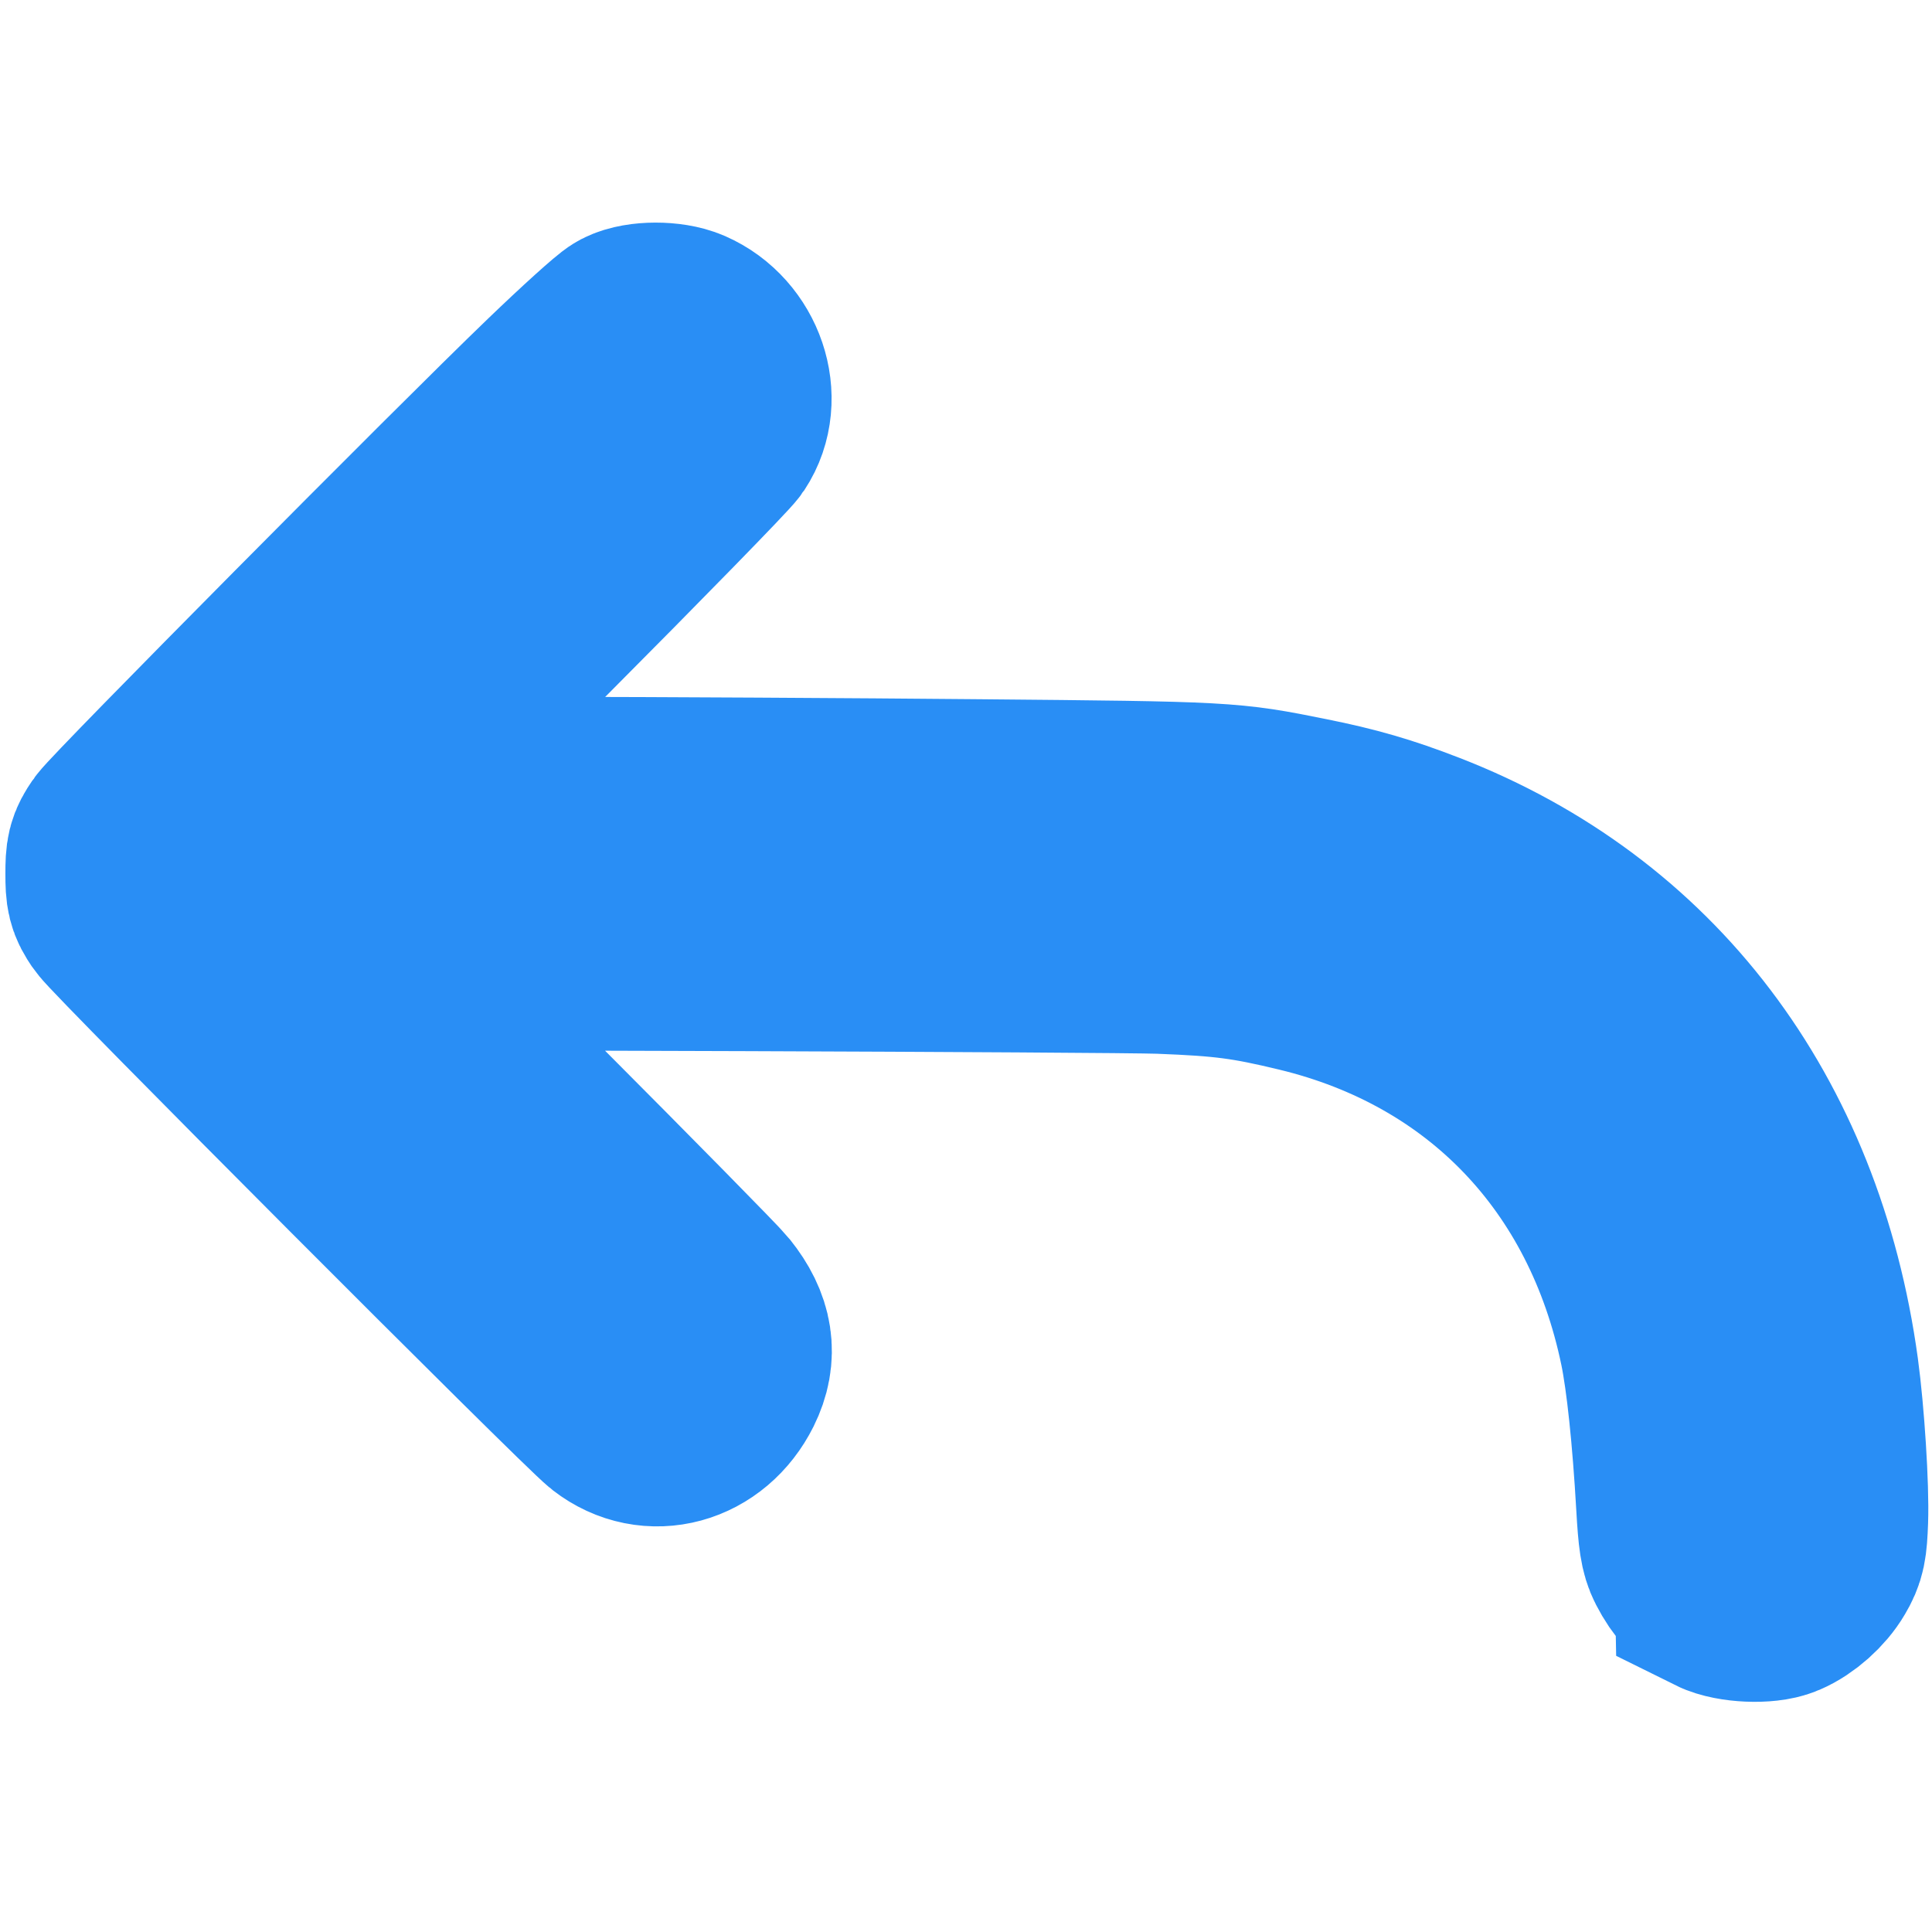 <?xml version="1.0" encoding="UTF-8" standalone="no"?>
<svg
   width="24"
   height="24"
   viewBox="0 0 24 24"
   fill="none"
   version="1.1"
   id="svg1"
   sodipodi:docname="arrow_reply_16px.svg"
   inkscape:version="1.4.2 (f4327f4, 2025-05-13)"
   xmlns:inkscape="http://www.inkscape.org/namespaces/inkscape"
   xmlns:sodipodi="http://sodipodi.sourceforge.net/DTD/sodipodi-0.dtd"
   xmlns="http://www.w3.org/2000/svg"
   xmlns:svg="http://www.w3.org/2000/svg">
  <defs
     id="defs1" />
  <sodipodi:namedview
     id="namedview1"
     pagecolor="#505050"
     bordercolor="#ffffff"
     borderopacity="1"
     inkscape:showpageshadow="0"
     inkscape:pageopacity="0"
     inkscape:pagecheckerboard="1"
     inkscape:deskcolor="#505050"
     showgrid="false"
     inkscape:zoom="35.458333"
     inkscape:cx="11.985899"
     inkscape:cy="12"
     inkscape:window-width="1920"
     inkscape:window-height="1111"
     inkscape:window-x="-9"
     inkscape:window-y="1341"
     inkscape:window-maximized="1"
     inkscape:current-layer="svg1" />
  <path
     style="fill:#298ef5;fill-opacity:1;stroke:#298ef5;stroke-width:2.668;stroke-dasharray:none;stroke-opacity:1"
     d="m 21.395,19.733 c -0.159,-0.079 -0.278,-0.206 -0.383,-0.41 -0.057,-0.111 -0.076,-0.233 -0.099,-0.638 -0.049,-0.86 -0.126,-1.587 -0.21,-1.995 -0.501,-2.418 -2.142,-4.131 -4.501,-4.7 -0.676,-0.163 -0.974,-0.202 -1.778,-0.233 -0.556,-0.022 -9.834,-0.055 -10.083,-0.036 -0.018,0.001 0.945,0.983 2.139,2.181 1.194,1.198 2.227,2.248 2.294,2.332 0.246,0.307 0.289,0.588 0.138,0.892 -0.25,0.501 -0.812,0.654 -1.226,0.333 -0.251,-0.195 -6.067,-6.024 -6.185,-6.2 -0.089,-0.132 -0.1,-0.174 -0.1,-0.404 0,-0.23 0.01,-0.271 0.1,-0.403 C 1.616,10.284 5.869,5.995 6.982,4.925 7.388,4.534 7.771,4.188 7.833,4.156 7.977,4.081 8.302,4.08 8.473,4.155 8.942,4.36 9.143,4.954 8.879,5.353 8.827,5.431 7.779,6.505 6.549,7.74 l -2.237,2.246 2.485,0.004 c 1.367,0.002 3.777,0.015 5.357,0.03 3.085,0.028 3.104,0.029 4.057,0.221 0.55,0.11 0.928,0.22 1.436,0.417 2.697,1.046 4.435,3.335 4.855,6.392 0.073,0.535 0.13,1.435 0.116,1.829 -0.011,0.299 -0.024,0.362 -0.104,0.498 -0.093,0.159 -0.27,0.317 -0.436,0.388 -0.155,0.067 -0.52,0.051 -0.683,-0.03 z"
     id="path3" />
</svg>
